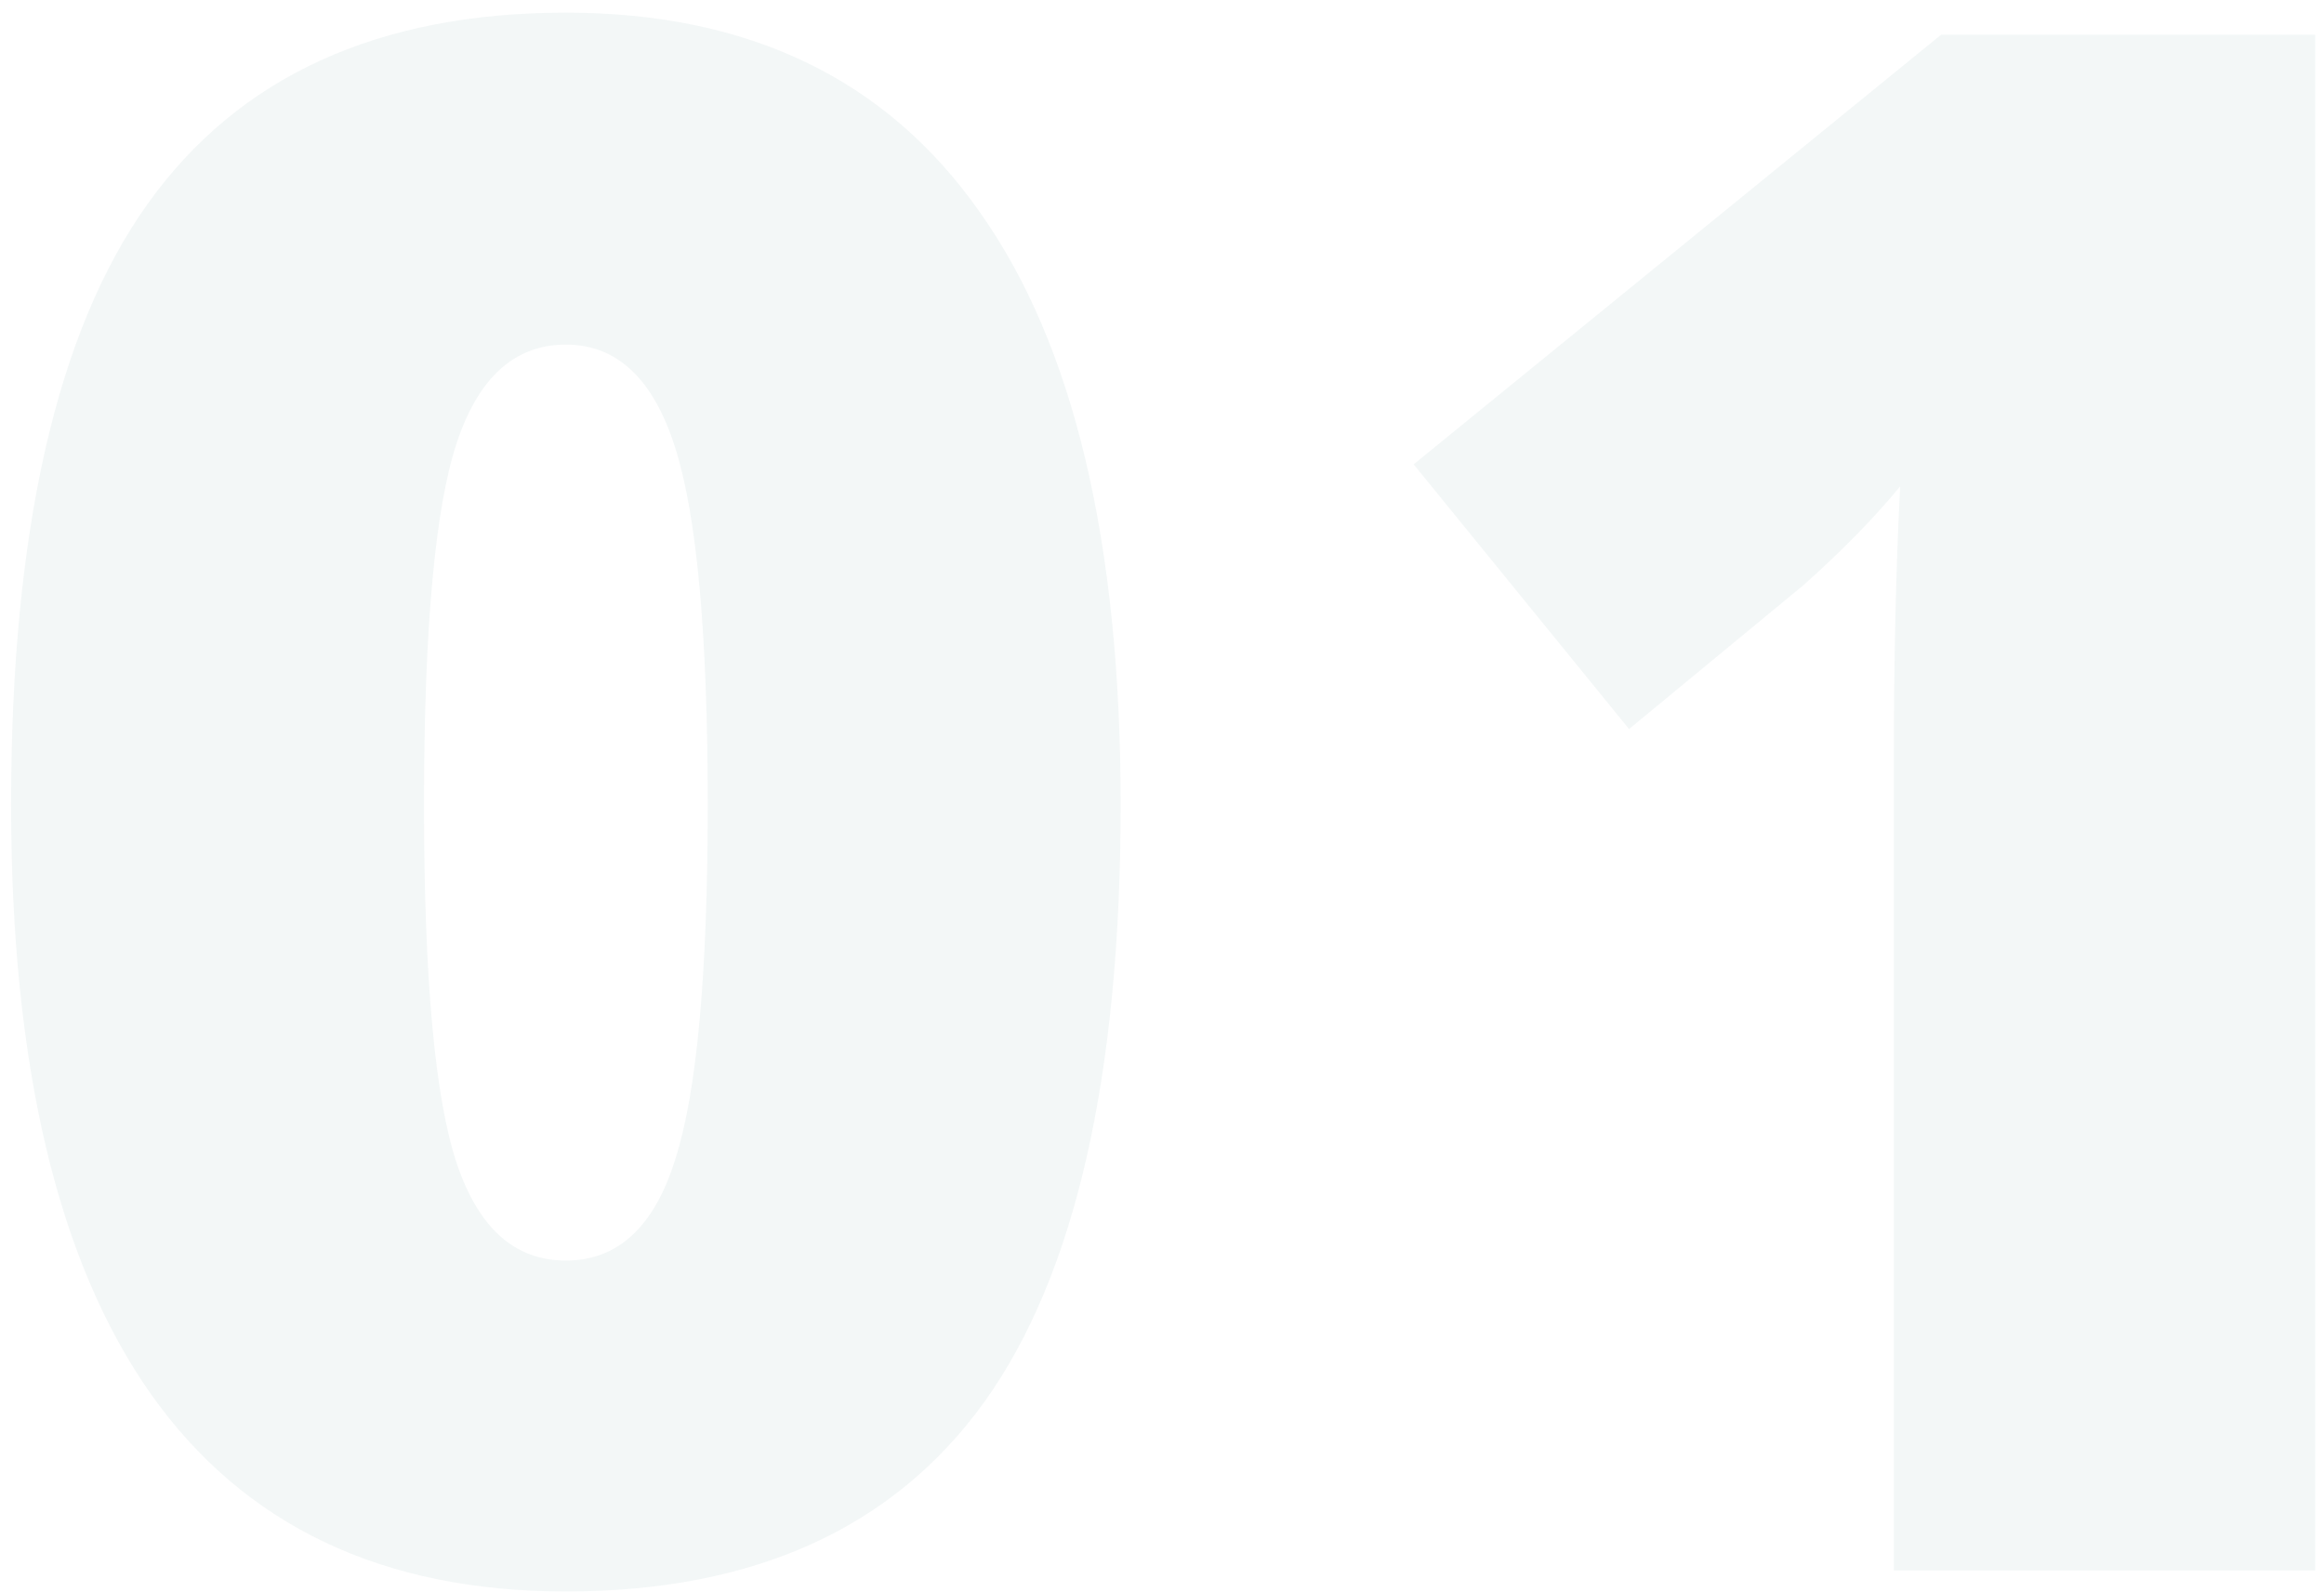 <svg width="108" height="74" viewBox="0 0 108 74" fill="none" xmlns="http://www.w3.org/2000/svg">
<path d="M52.078 37.404C52.078 50.035 49.962 59.296 45.73 65.188C41.499 71.047 35.021 73.977 26.297 73.977C17.768 73.977 11.339 70.917 7.01 64.797C2.68 58.645 0.516 49.514 0.516 37.404C0.516 24.709 2.632 15.399 6.863 9.475C11.095 3.55 17.573 0.588 26.297 0.588C34.793 0.588 41.206 3.68 45.535 9.865C49.897 16.018 52.078 25.197 52.078 37.404ZM19.705 37.404C19.705 45.477 20.21 51.027 21.219 54.055C22.228 57.082 23.921 58.596 26.297 58.596C28.706 58.596 30.398 57.033 31.375 53.908C32.384 50.783 32.889 45.282 32.889 37.404C32.889 29.494 32.384 23.96 31.375 20.803C30.366 17.613 28.673 16.018 26.297 16.018C23.921 16.018 22.228 17.547 21.219 20.607C20.21 23.667 19.705 29.266 19.705 37.404ZM107.59 73H88.01V35.207C88.01 30.617 88.107 26.418 88.303 22.609C87.098 24.074 85.601 25.604 83.811 27.199L75.705 33.889L65.695 21.584L90.207 1.613H107.59V73Z" fill="#00505C" fill-opacity="0.05"/>
</svg>
